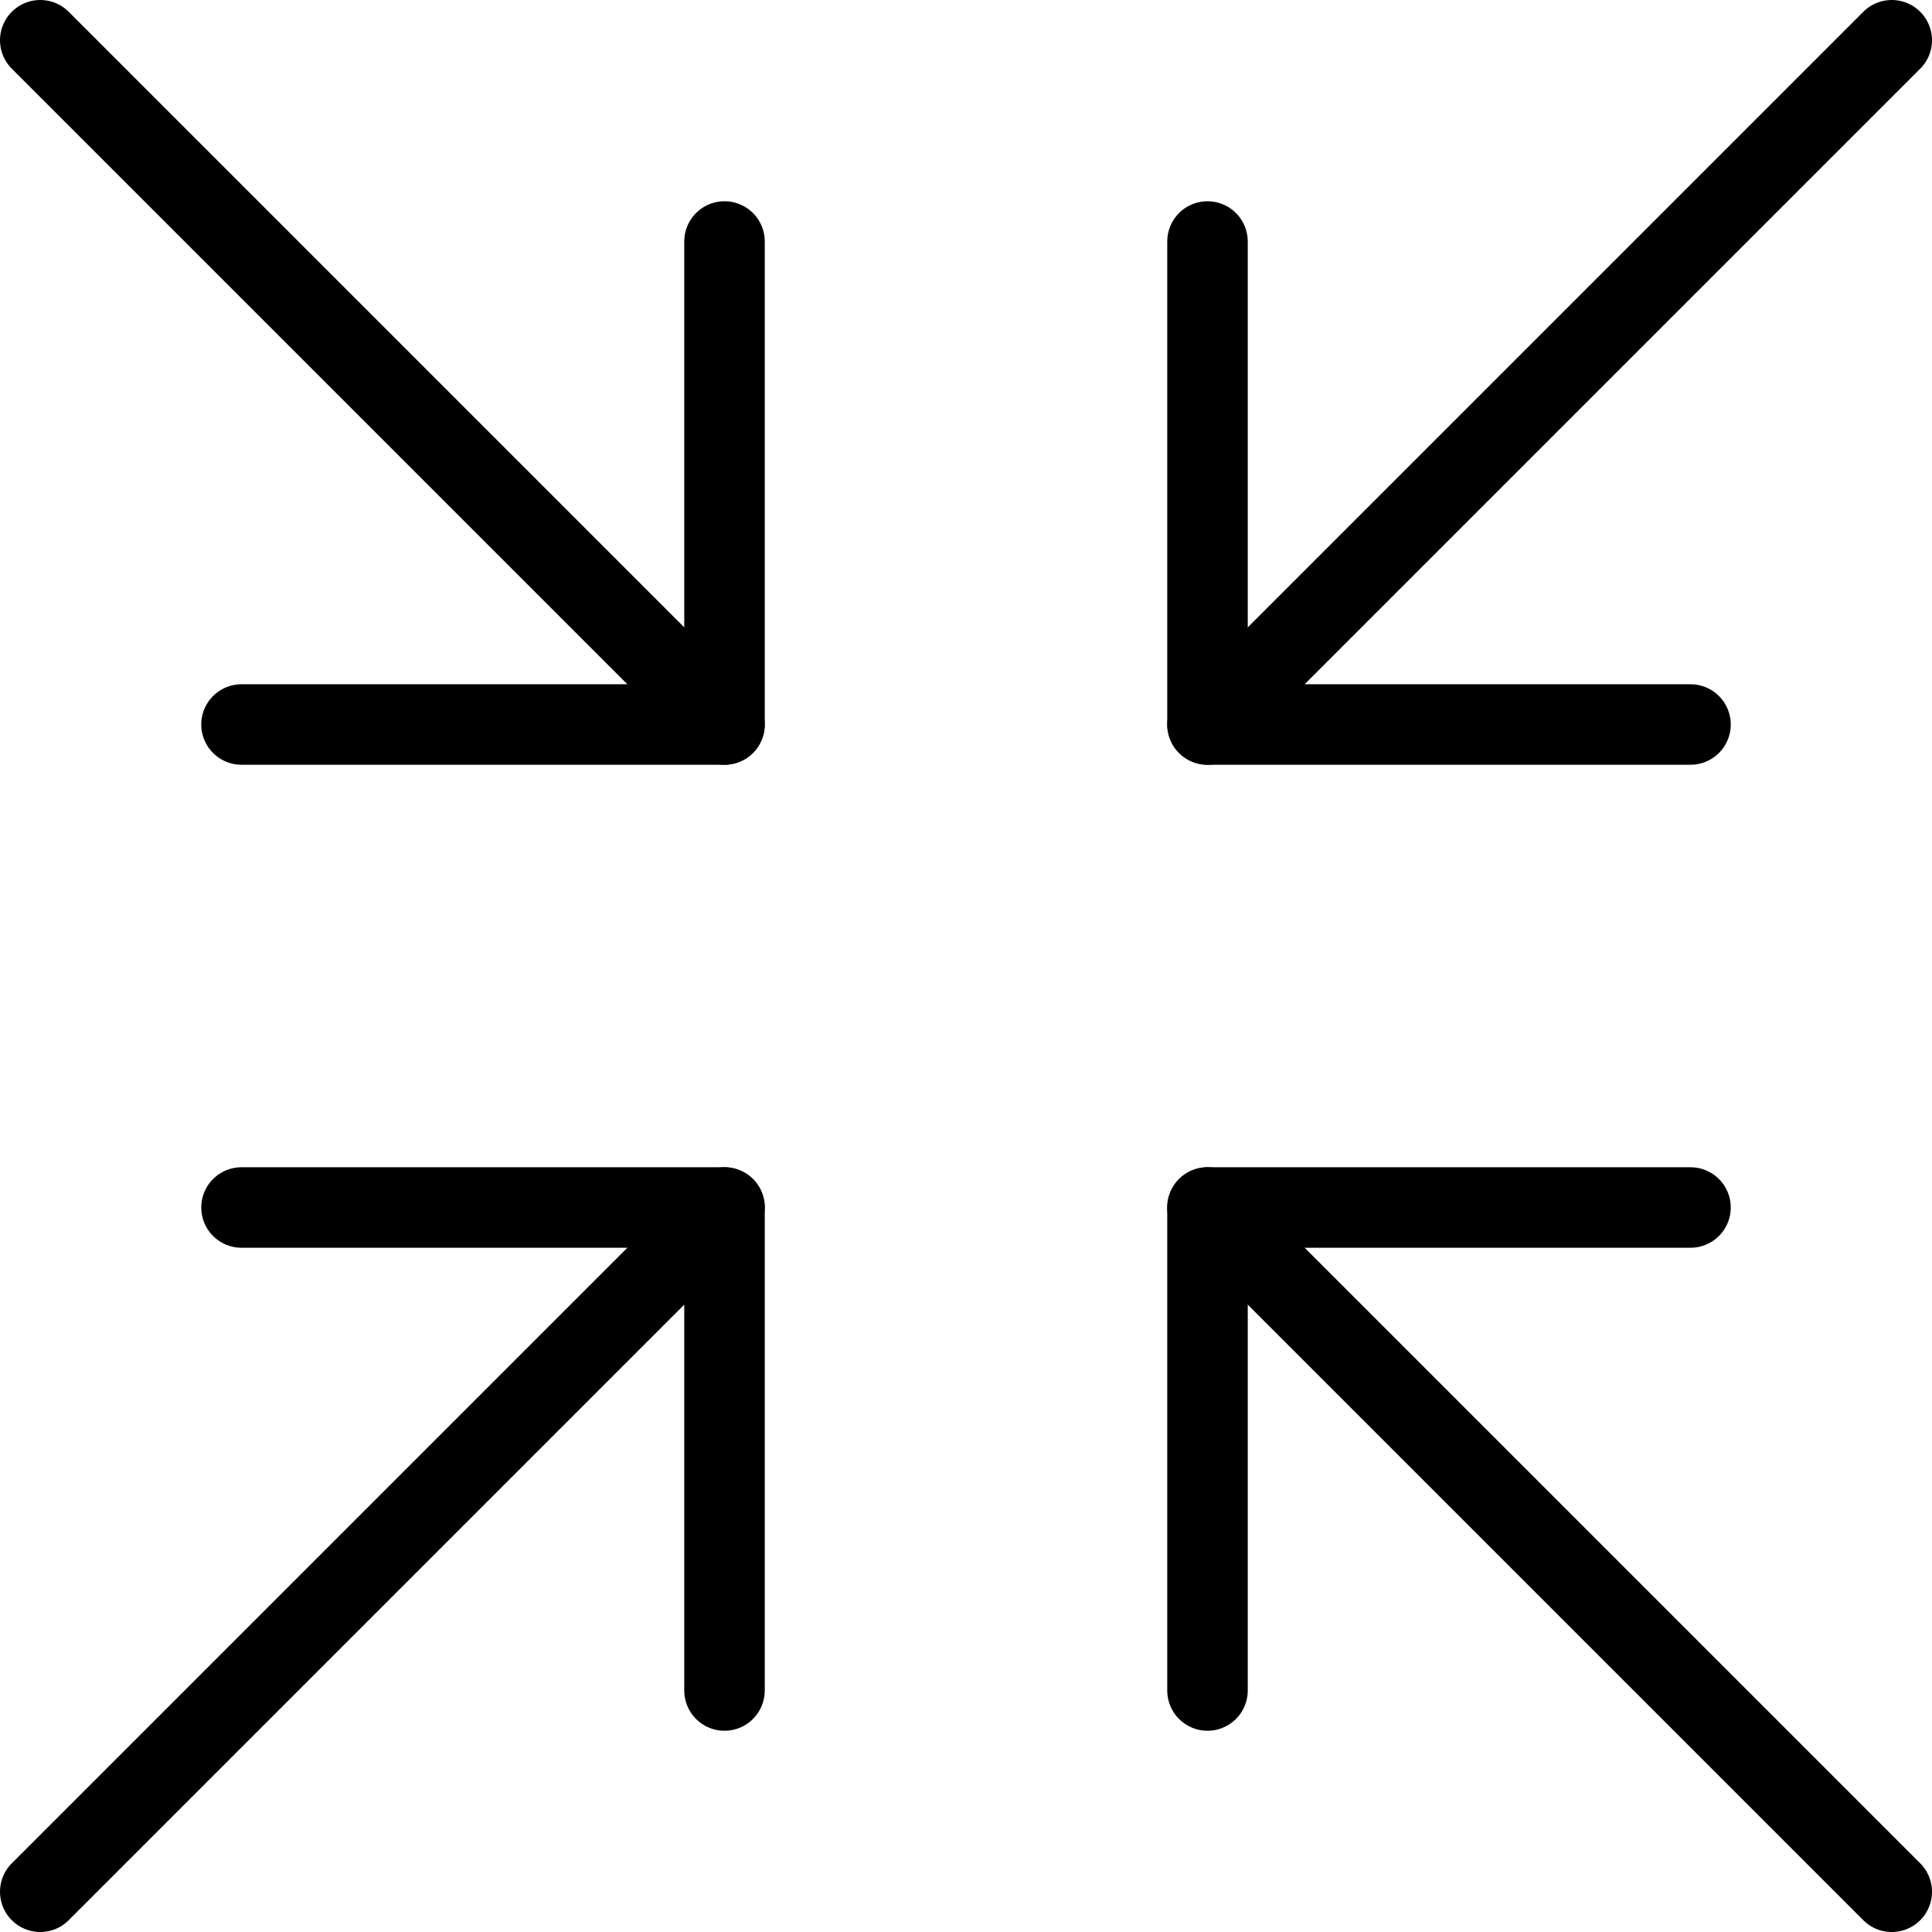 <svg id="m-svg__screen3" viewBox="0 0 24 24" xmlns="http://www.w3.org/2000/svg" xmlns:xlink="http://www.w3.org/1999/xlink">
	<polyline fill="none" stroke="currentColor" stroke-linecap="round" stroke-linejoin="round" stroke-miterlimit="10" points="21,9 15,9 15,3 	"/>
	<polyline fill="none" stroke="currentColor" stroke-linecap="round" stroke-linejoin="round" stroke-miterlimit="10" points="9,3 9,9 3,9 	"/>
	<polyline fill="none" stroke="currentColor" stroke-linecap="round" stroke-linejoin="round" stroke-miterlimit="10" points="3,15 9,15 9,21 	"/>
	<polyline fill="none" stroke="currentColor" stroke-linecap="round" stroke-linejoin="round" stroke-miterlimit="10" points="15,21 15,15 21,15 	"/>
	<line fill="none" stroke="currentColor" stroke-linecap="round" stroke-linejoin="round" stroke-miterlimit="10" x1="15" y1="9" x2="23.5" y2="0.5"/>
	<line fill="none" stroke="currentColor" stroke-linecap="round" stroke-linejoin="round" stroke-miterlimit="10" x1="9" y1="15" x2="0.5" y2="23.5"/>
	<line fill="none" stroke="currentColor" stroke-linecap="round" stroke-linejoin="round" stroke-miterlimit="10" x1="15" y1="15" x2="23.5" y2="23.5"/>
	<line fill="none" stroke="currentColor" stroke-linecap="round" stroke-linejoin="round" stroke-miterlimit="10" x1="9" y1="9" x2="0.5" y2="0.5"/>
</svg>